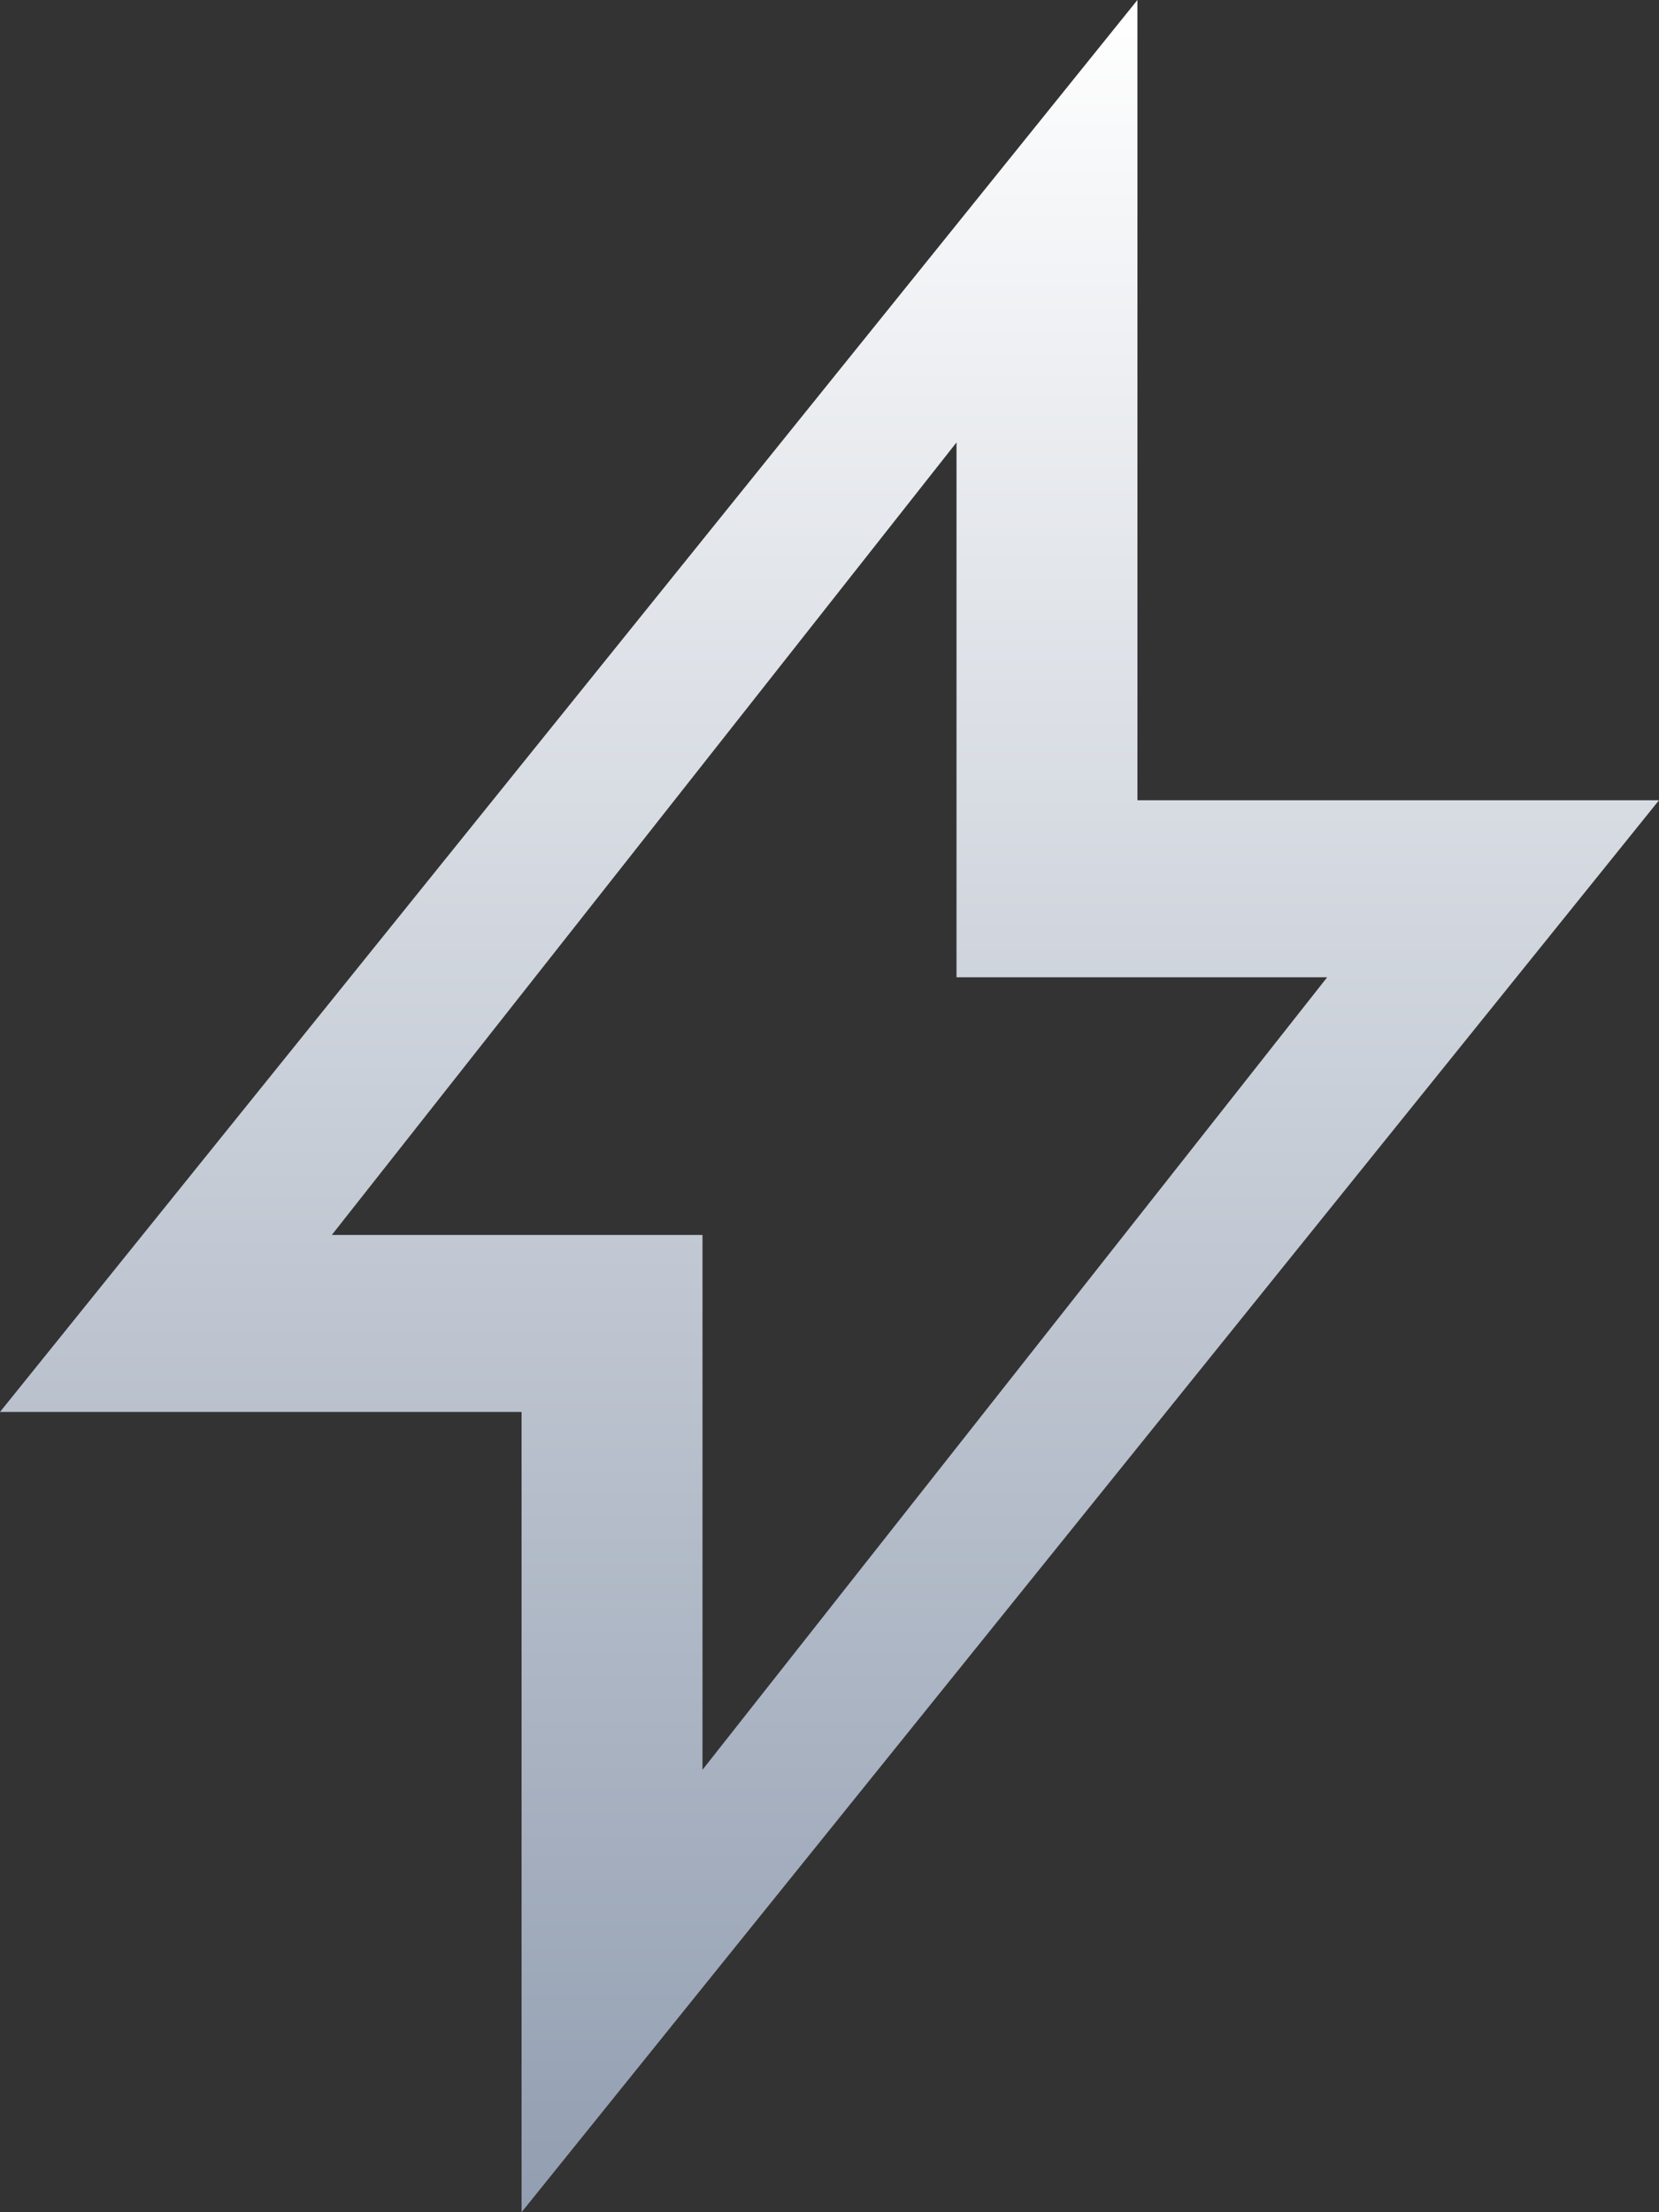<svg width="18" height="24" viewBox="0 0 18 24" fill="none" xmlns="http://www.w3.org/2000/svg">
<rect x="0" y="0" width="18" height="24" fill="#333333" stroke="none"/>
<path fill-rule="evenodd" clip-rule="evenodd" d="M0 15.318H5.659V24L18 8.682H12.341V0L0 15.318ZM7.622 13.398H3.6L10.378 4.8V10.602H14.4L7.622 19.2V13.398Z" fill="url(#paint0_linear)"/>
<defs>
<linearGradient id="paint0_linear" x1="9" y1="0" x2="9" y2="24" gradientUnits="userSpaceOnUse">
<stop stop-color="white"/>
<stop offset="1" stop-color="#929EB1"/>
</linearGradient>
</defs>
</svg>
